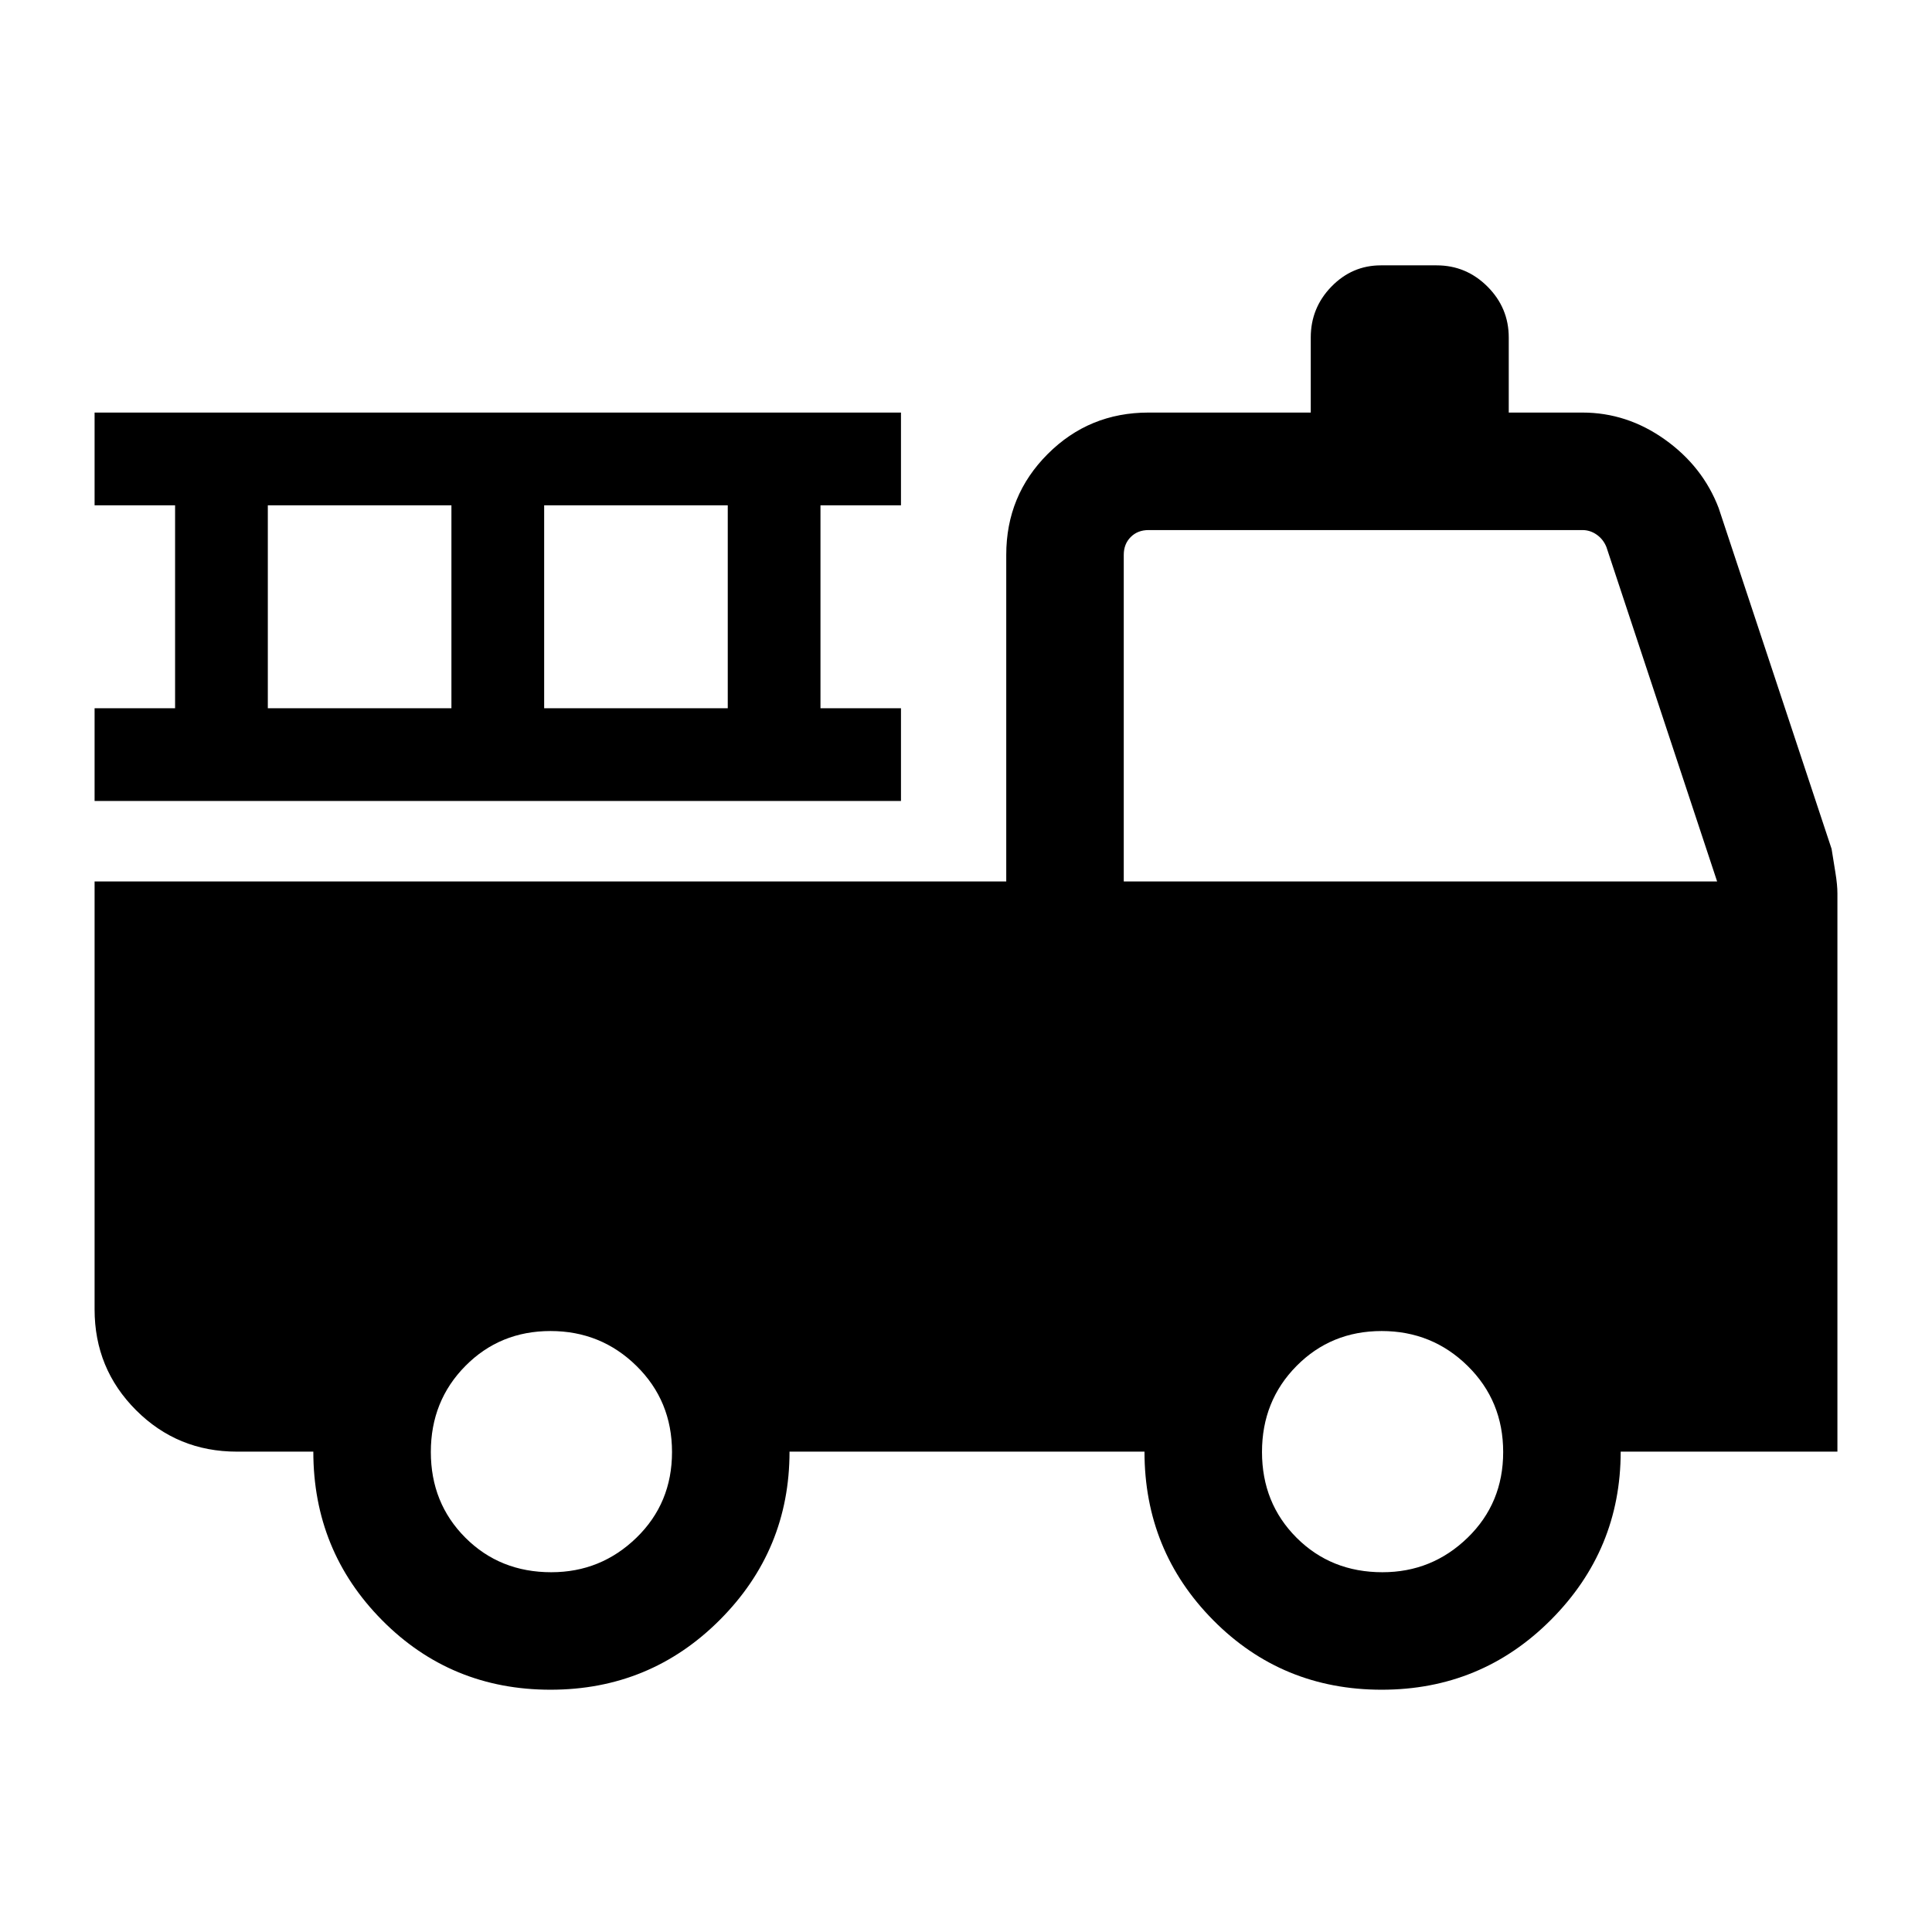 <svg xmlns="http://www.w3.org/2000/svg" height="48" viewBox="0 -960 960 960" width="48"><path d="M273.56-120.39q-49.48 0-83.67-34.5-34.2-34.51-34.2-83.8h-38q-29.5 0-50.09-20.6-20.6-20.6-20.6-50.1V-522h453v-162.31q0-29.5 20.6-50.09 20.59-20.6 50.09-20.6h80.62v-37.31q0-14.71 10.27-25.28 10.28-10.56 24.57-10.56h27.7q14.71 0 25.28 10.56 10.56 10.57 10.56 25.28V-755h36.62q22.15 0 40.98 13.41 18.83 13.42 26.71 34.05l56.11 169.35q.89 5.65 1.89 11.75 1 6.09 1 10.39v277.35H805.31q0 48.8-34.64 83.56-34.63 34.75-84.11 34.75t-83.67-34.5q-34.2-34.51-34.2-83.8H392.31q0 48.92-34.64 83.61-34.63 34.69-84.11 34.69Zm.4-58.38q24.62 0 42.29-17.15 17.67-17.16 17.67-42.56 0-25.41-17.63-42.77-17.64-17.37-42.75-17.37-25.12 0-42.29 17.35-17.17 17.35-17.17 42.75t17.15 42.58q17.15 17.17 42.73 17.17Zm413 0q24.62 0 42.29-17.15 17.67-17.16 17.67-42.56 0-25.41-17.63-42.77-17.64-17.37-42.75-17.37-25.12 0-42.29 17.35-17.17 17.35-17.17 42.75t17.15 42.58q17.15 17.17 42.73 17.17ZM558.39-522h294.84l-55-166.15q-1.54-3.85-4.81-6.16-3.27-2.3-7.11-2.3H570.69q-5.38 0-8.84 3.46t-3.46 8.84V-522ZM47-562v-46.08h40v-100.84H47V-755h400.69v46.08h-40v100.84h40V-562H47Zm86.08-46.08h91.23v-100.84h-91.23v100.84Zm137.31 0h91.23v-100.84h-91.23v100.84Z"/></svg>